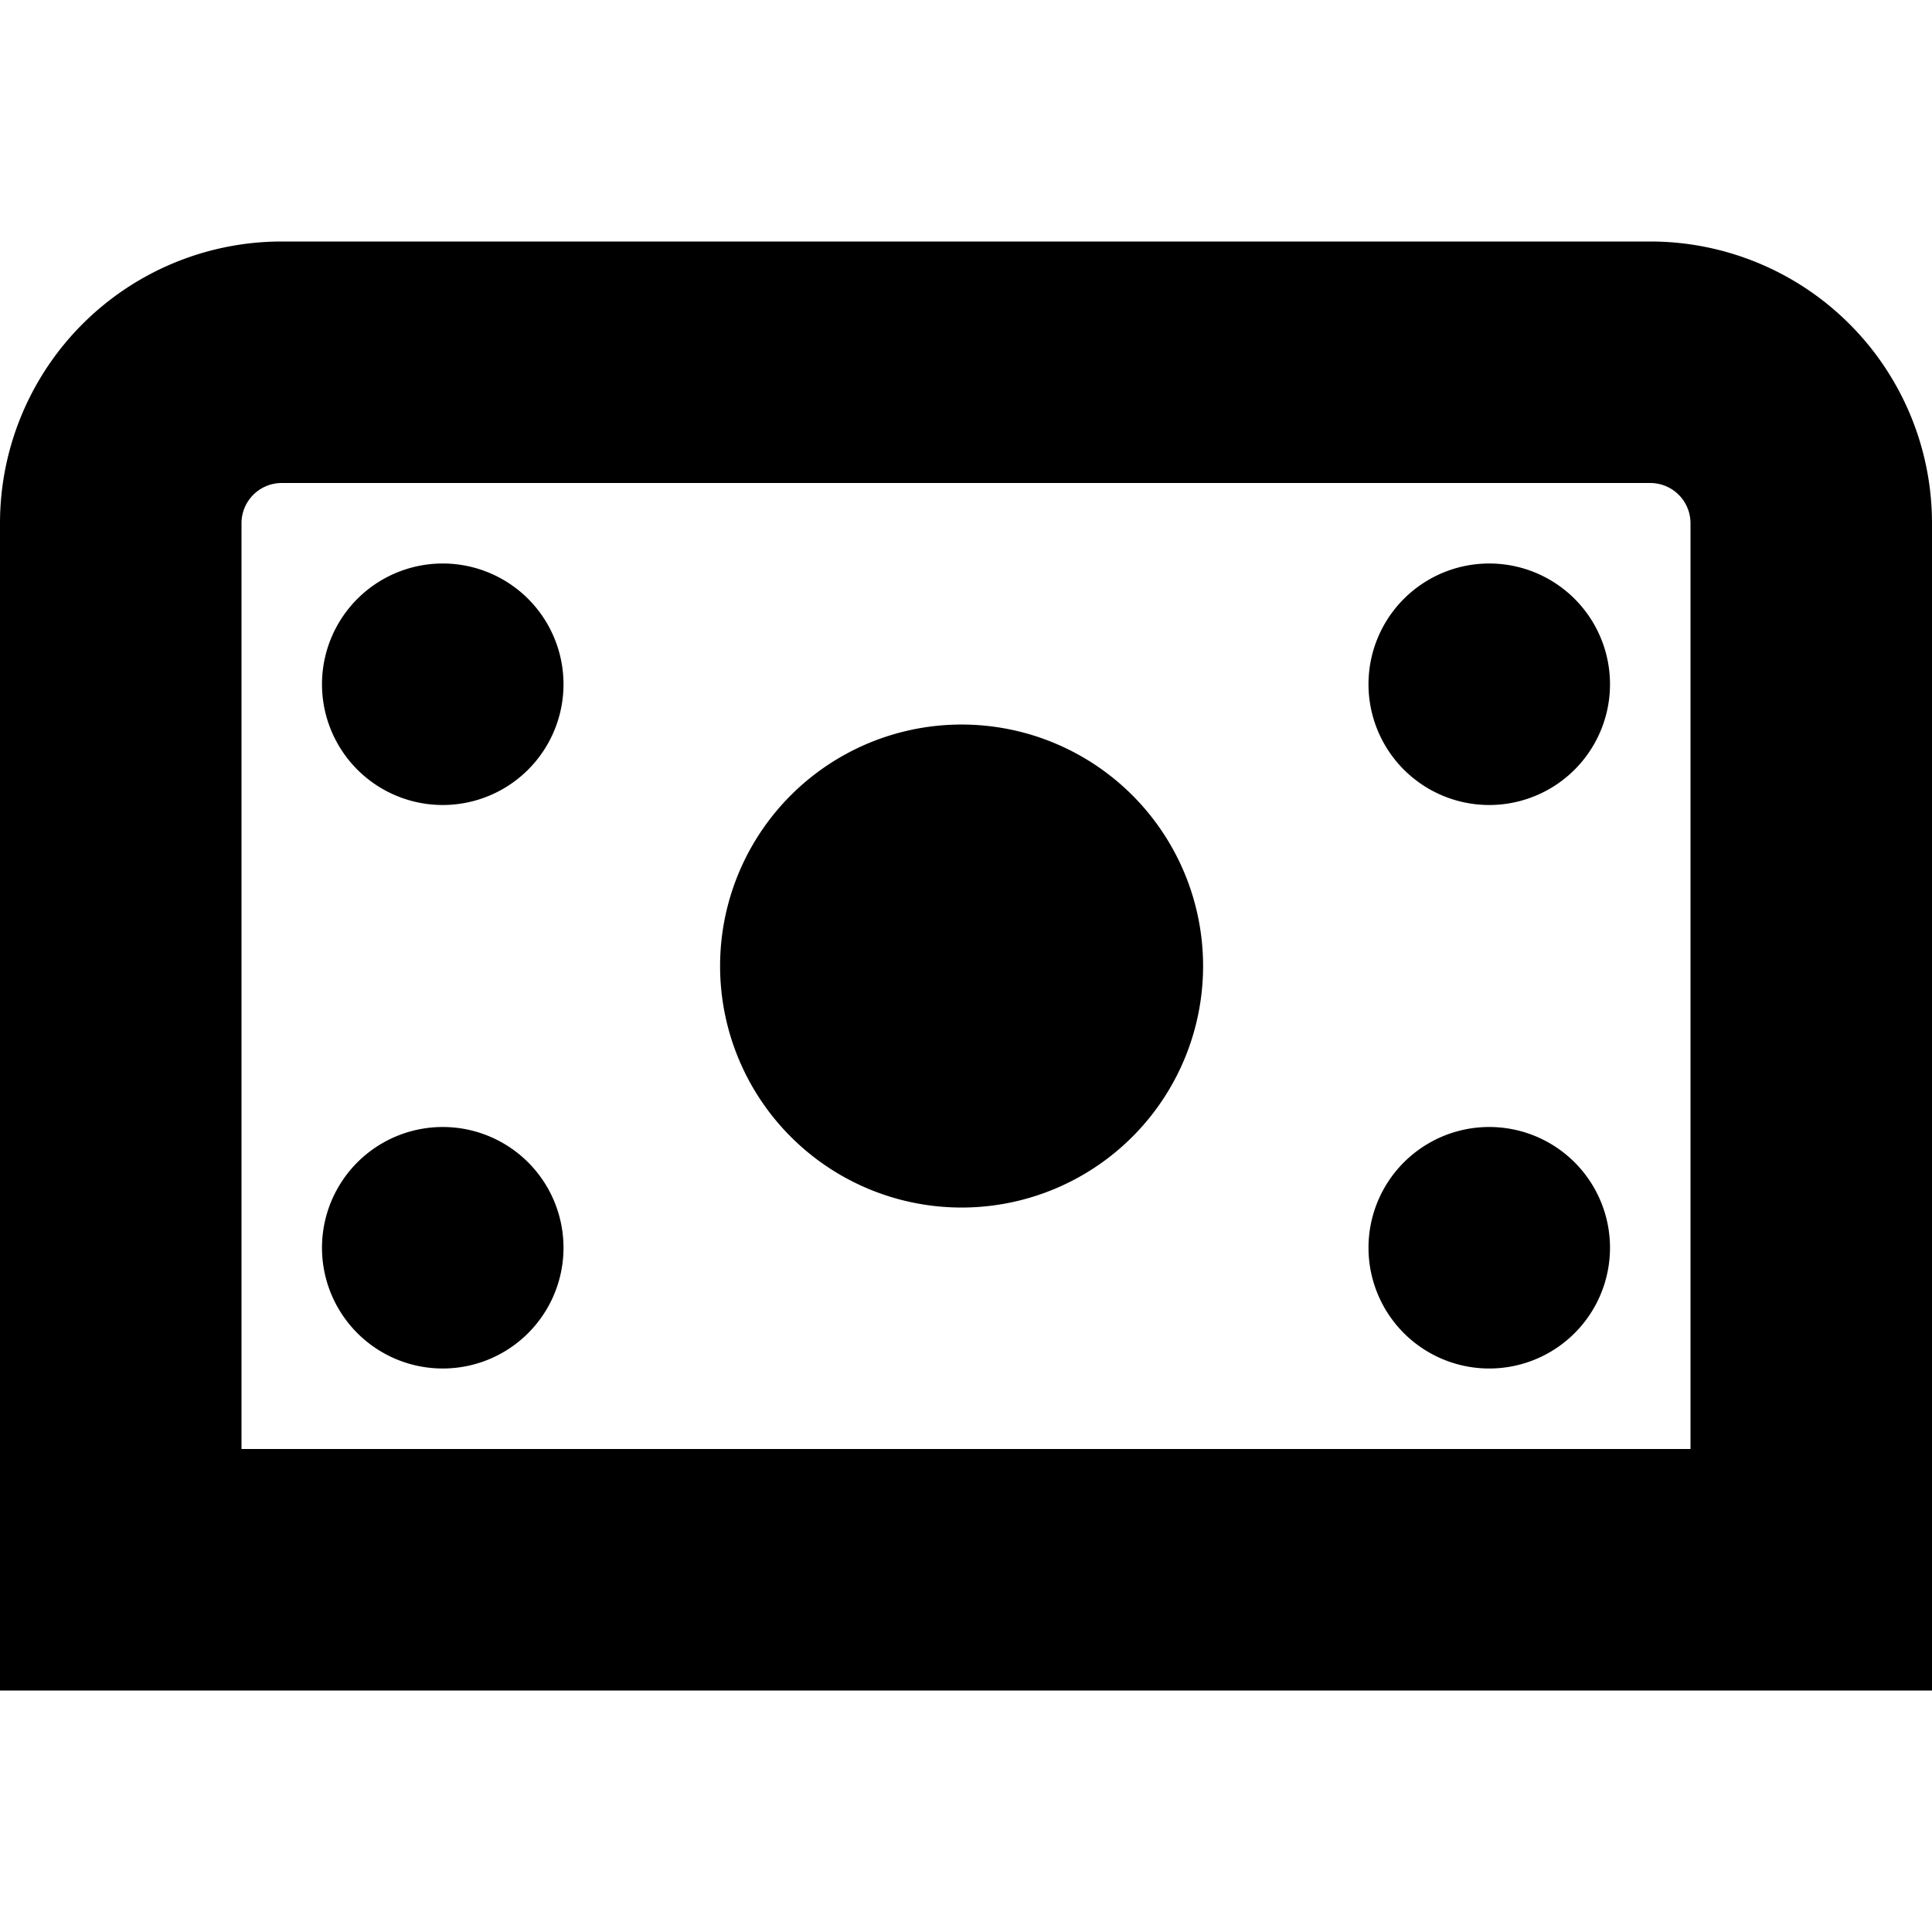 <svg xmlns="http://www.w3.org/2000/svg" fill="none" viewBox="0 0 24 24"><g clip-path="url(#a)"><path fill="currentColor" d="M24 21H0V6.5A3.5 3.5 0 0 1 3.5 3h17A3.5 3.5 0 0 1 24 6.5zM3 18h18V6.5a.5.5 0 0 0-.5-.5h-17a.5.5 0 0 0-.5.5zm9-3a3 3 0 1 1 0-5.999A3 3 0 0 1 12 15M5.5 7a1.5 1.5 0 1 0 0 3 1.5 1.5 0 0 0 0-3M17 8.5a1.5 1.5 0 1 0 3 0 1.5 1.5 0 0 0-3 0M5.5 14a1.5 1.5 0 1 0 0 3 1.5 1.5 0 0 0 0-3M17 15.5a1.5 1.5 0 1 0 3 0 1.5 1.5 0 0 0-3 0"/></g><defs><clipPath id="a"><path fill="#fff" d="M0 0h24v24H0z"/></clipPath></defs></svg>
